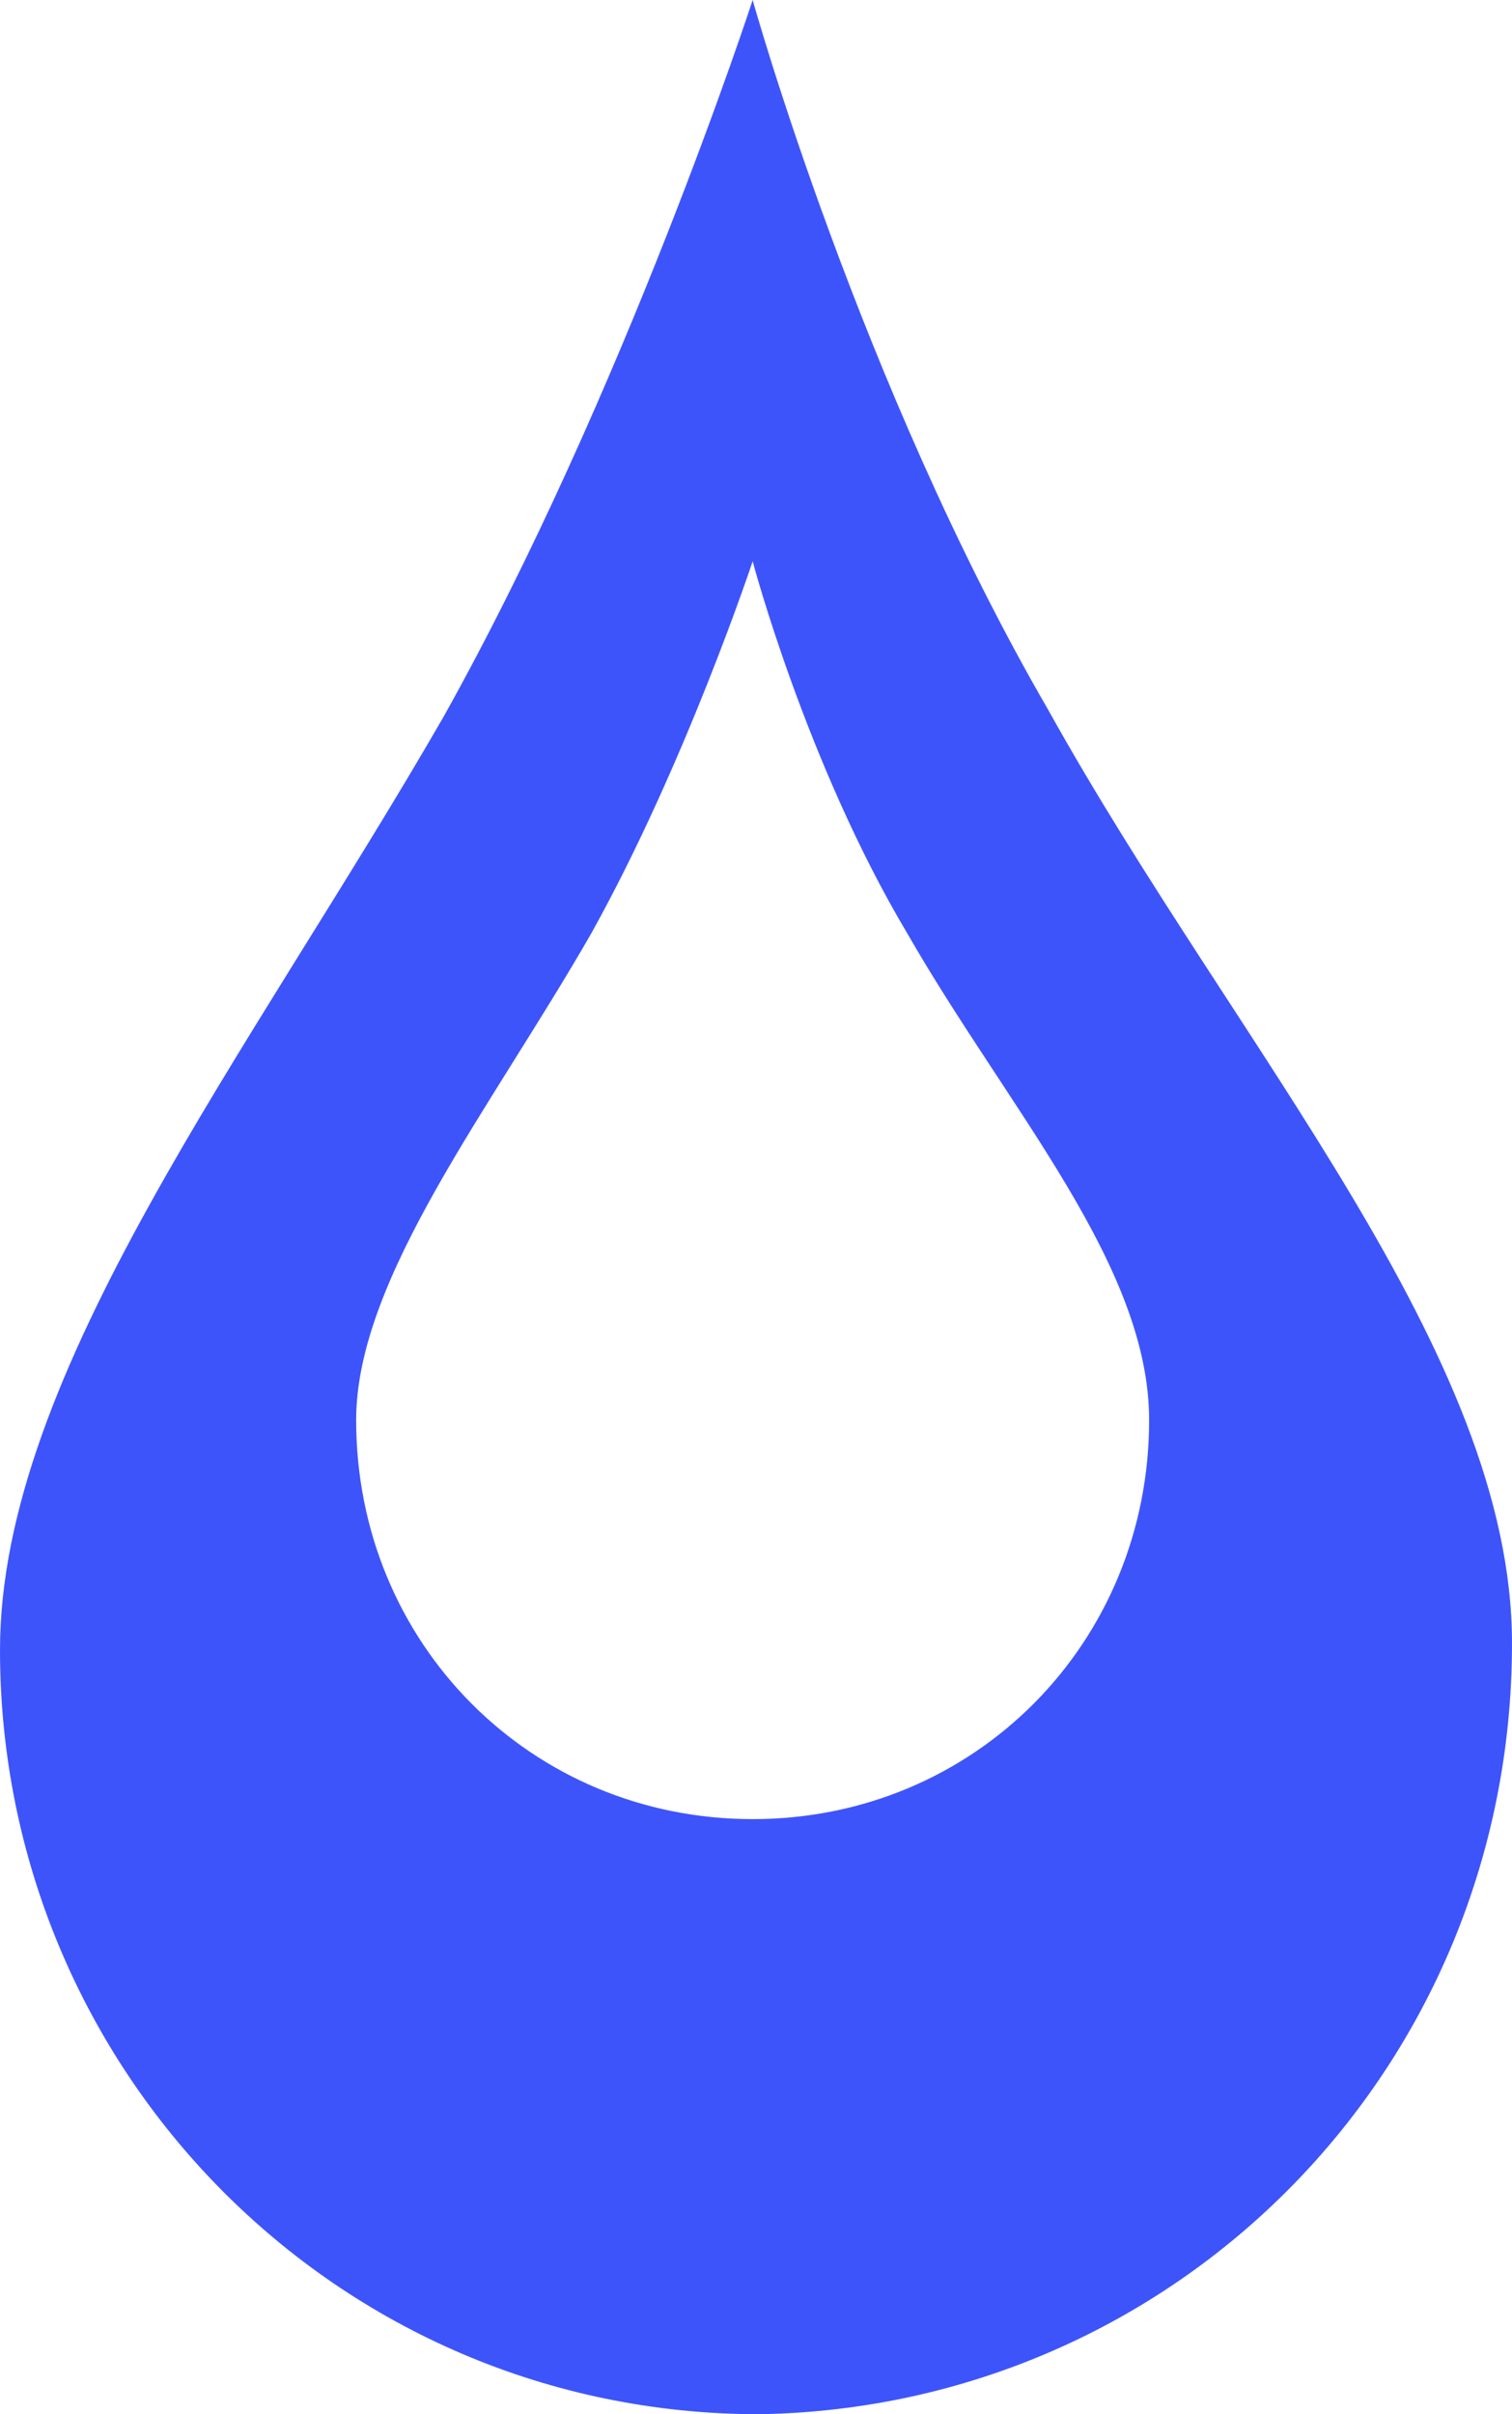 <svg width="47" height="75" viewBox="0 0 47 75" fill="#3E54FB" xmlns="http://www.w3.org/2000/svg">
  <path
    d="M47 51.05C47 42.017 38.436 32.563 32.587 22.059C26.738 11.975 23.396 -1.03178e-06 23.396 -1.03178e-06C23.396 -1.03178e-06 19.427 12.185 13.787 22.269C7.729 32.773 1.7237e-06 42.647 1.3472e-06 51.261C7.77846e-07 64.286 10.444 75 23.604 75C36.556 74.79 47 64.286 47 51.05ZM11.071 44.118C11.071 39.706 15.249 34.454 18.382 28.992C21.307 23.739 23.396 17.437 23.396 17.437C23.396 17.437 25.067 23.739 28.2 28.992C31.333 34.454 35.72 39.286 35.72 44.118C35.72 51.05 30.289 56.513 23.396 56.513C16.502 56.513 11.071 51.05 11.071 44.118Z" />
</svg>
